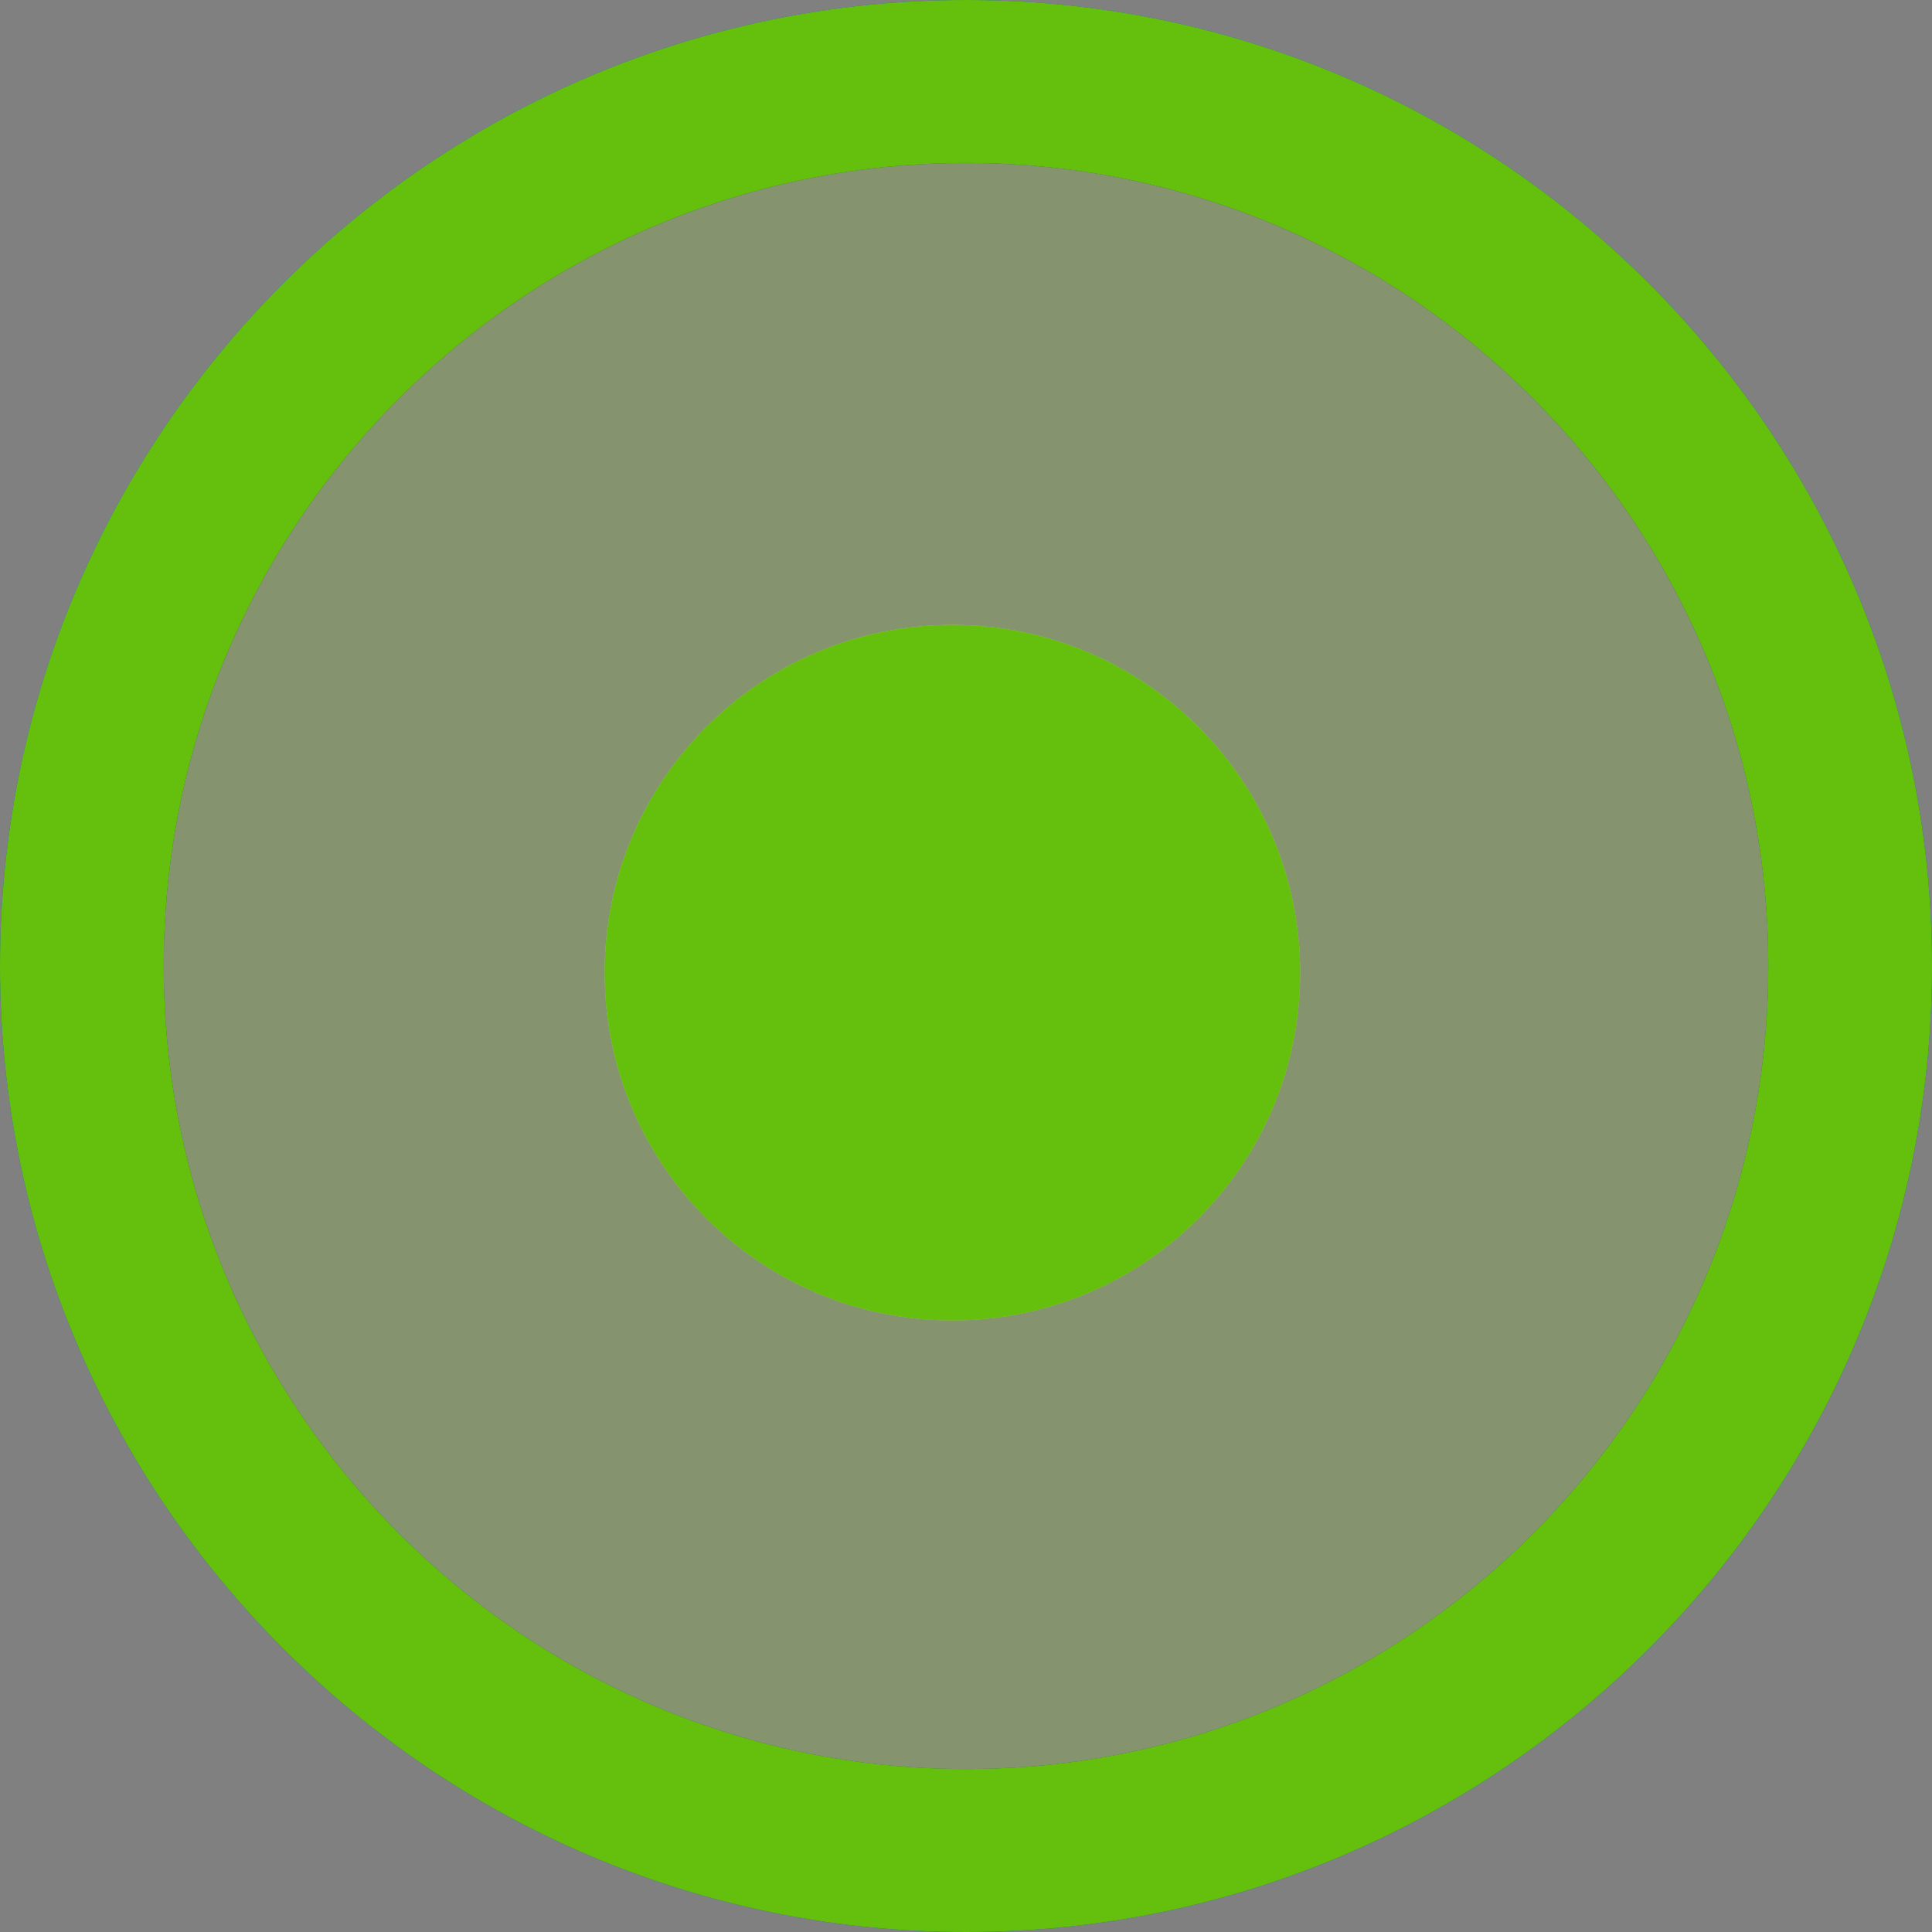 <?xml version="1.0" encoding="utf-8"?>
<!-- Generator: Adobe Illustrator 19.2.1, SVG Export Plug-In . SVG Version: 6.00 Build 0)  -->
<svg version="1.1" xmlns="http://www.w3.org/2000/svg" xmlns:xlink="http://www.w3.org/1999/xlink" x="0px" y="0px" width="25px"
	 height="25px" viewBox="0 0 25 25" enable-background="new 0 0 25 25" xml:space="preserve">
<rect x="0" y="0" width="25" height="25" fill="#808080" stroke="none"/>
<g id="phase4">
	<g>
		<path fill-rule="evenodd" clip-rule="evenodd" fill="#0D61BF" d="M12.501,0C5.608,0,0,5.608,0,12.5C0,19.392,5.608,25,12.501,25
			S25,19.392,25,12.5C25,5.608,19.393,0,12.501,0z M12.501,22.891c-5.724,0-10.382-4.662-10.382-10.391
			c0-5.729,4.658-10.391,10.382-10.391s10.38,4.662,10.38,10.391C22.881,18.229,18.225,22.891,12.501,22.891z"/>
		<path opacity="0.42" fill-rule="evenodd" clip-rule="evenodd" fill="#022263" d="M12.501,2.109
			C6.777,2.109,2.119,6.771,2.119,12.5c0,5.729,4.658,10.391,10.382,10.391c5.724,0,10.38-4.662,10.38-10.391
			C22.881,6.771,18.225,2.109,12.501,2.109z"/>
		<path fill-rule="evenodd" clip-rule="evenodd" fill="#0D61BF" d="M12.324,8.086c2.485,0,4.5,2.015,4.5,4.5
			c0,2.485-2.015,4.5-4.5,4.5s-4.5-2.015-4.5-4.5C7.824,10.1,9.839,8.086,12.324,8.086L12.324,8.086z"/>
	</g>
</g>
<g id="phase3">
	<g>
		<path display="none" fill-rule="evenodd" clip-rule="evenodd" fill="#BF0D2B" d="M12.501,0C5.608,0,0,5.608,0,12.5
			C0,19.392,5.608,25,12.501,25S25,19.392,25,12.5C25,5.608,19.393,0,12.501,0z M12.501,22.891c-5.724,0-10.382-4.662-10.382-10.391
			c0-5.729,4.658-10.391,10.382-10.391s10.38,4.662,10.38,10.391C22.881,18.229,18.225,22.891,12.501,22.891z"/>
		<path opacity="0.42" fill-rule="evenodd" clip-rule="evenodd" fill="#630212" d="M2.119,12.5c0-5.729,4.658-10.391,10.382-10.391
			c5.724,0,10.38,4.662,10.38,10.391s-4.656,10.391-10.38,10.391C6.777,22.891,2.119,18.229,2.119,12.5"/>
		<path fill-rule="evenodd" clip-rule="evenodd" fill="#BF0D2B" d="M12.324,8.086c2.485,0,4.5,2.015,4.5,4.5
			c0,2.485-2.015,4.5-4.5,4.5s-4.5-2.015-4.5-4.5C7.824,10.1,9.839,8.086,12.324,8.086L12.324,8.086z"/>
	</g>
</g>
<g id="phase2">
	<g>
		<path display="none" fill-rule="evenodd" clip-rule="evenodd" fill="#E6E6E6" d="M12.501,0C5.608,0,0,5.608,0,12.5
			C0,19.392,5.608,25,12.501,25S25,19.392,25,12.5C25,5.608,19.393,0,12.501,0z M12.501,22.891c-5.724,0-10.382-4.662-10.382-10.391
			c0-5.729,4.658-10.391,10.382-10.391s10.38,4.662,10.38,10.391C22.881,18.229,18.225,22.891,12.501,22.891z"/>
		<path opacity="0.42" fill-rule="evenodd" clip-rule="evenodd" fill="#F8F8F8" d="M2.119,12.5c0-5.729,4.658-10.391,10.382-10.391
			c5.724,0,10.38,4.662,10.38,10.391s-4.656,10.391-10.38,10.391C6.777,22.891,2.119,18.229,2.119,12.5"/>
		<path fill-rule="evenodd" clip-rule="evenodd" fill="#E6E6E6" d="M12.324,8.086c2.485,0,4.5,2.015,4.5,4.5
			c0,2.485-2.015,4.5-4.5,4.5s-4.5-2.015-4.5-4.5C7.824,10.1,9.839,8.086,12.324,8.086L12.324,8.086z"/>
	</g>
</g>
<g id="phase1">
	<g>
		<path display="none" fill-rule="evenodd" clip-rule="evenodd" fill="#E6E6E6" d="M12.501,0C5.608,0,0,5.608,0,12.5
			C0,19.392,5.608,25,12.501,25S25,19.392,25,12.5C25,5.608,19.393,0,12.501,0z M12.501,22.891c-5.724,0-10.382-4.662-10.382-10.391
			c0-5.729,4.658-10.391,10.382-10.391s10.38,4.662,10.38,10.391C22.881,18.229,18.225,22.891,12.501,22.891z"/>
		<path opacity="0.42" fill-rule="evenodd" clip-rule="evenodd" fill="#F8F8F8" d="M2.119,12.5c0-5.729,4.658-10.391,10.382-10.391
			c5.724,0,10.38,4.662,10.38,10.391s-4.656,10.391-10.38,10.391C6.777,22.891,2.119,18.229,2.119,12.5"/>
		<path fill-rule="evenodd" clip-rule="evenodd" fill="#E6E6E6" d="M12.324,8.086c2.485,0,4.5,2.015,4.5,4.5
			c0,2.485-2.015,4.5-4.5,4.5s-4.5-2.015-4.5-4.5C7.824,10.1,9.839,8.086,12.324,8.086L12.324,8.086z"/>
	</g>
</g>
<g id="phase0">
	<g>
		<path fill-rule="evenodd" clip-rule="evenodd" fill="#65BF0D" d="M12.501,0C5.608,0,0,5.608,0,12.5C0,19.392,5.608,25,12.501,25
			S25,19.392,25,12.5C25,5.608,19.393,0,12.501,0z M12.501,22.891c-5.724,0-10.382-4.662-10.382-10.391
			c0-5.729,4.658-10.391,10.382-10.391s10.38,4.662,10.38,10.391C22.881,18.229,18.225,22.891,12.501,22.891z"/>
		<path opacity="0.42" fill-rule="evenodd" clip-rule="evenodd" fill="#336302" d="M2.119,12.5c0-5.729,4.658-10.391,10.382-10.391
			c5.724,0,10.38,4.662,10.38,10.391s-4.656,10.391-10.38,10.391C6.777,22.891,2.119,18.229,2.119,12.5"/>
		<path fill-rule="evenodd" clip-rule="evenodd" fill="#65BF0D" d="M12.324,8.086c2.485,0,4.5,2.015,4.5,4.5
			c0,2.485-2.015,4.5-4.5,4.5s-4.5-2.015-4.5-4.5C7.824,10.1,9.839,8.086,12.324,8.086L12.324,8.086z"/>
	</g>
</g>
</svg>
